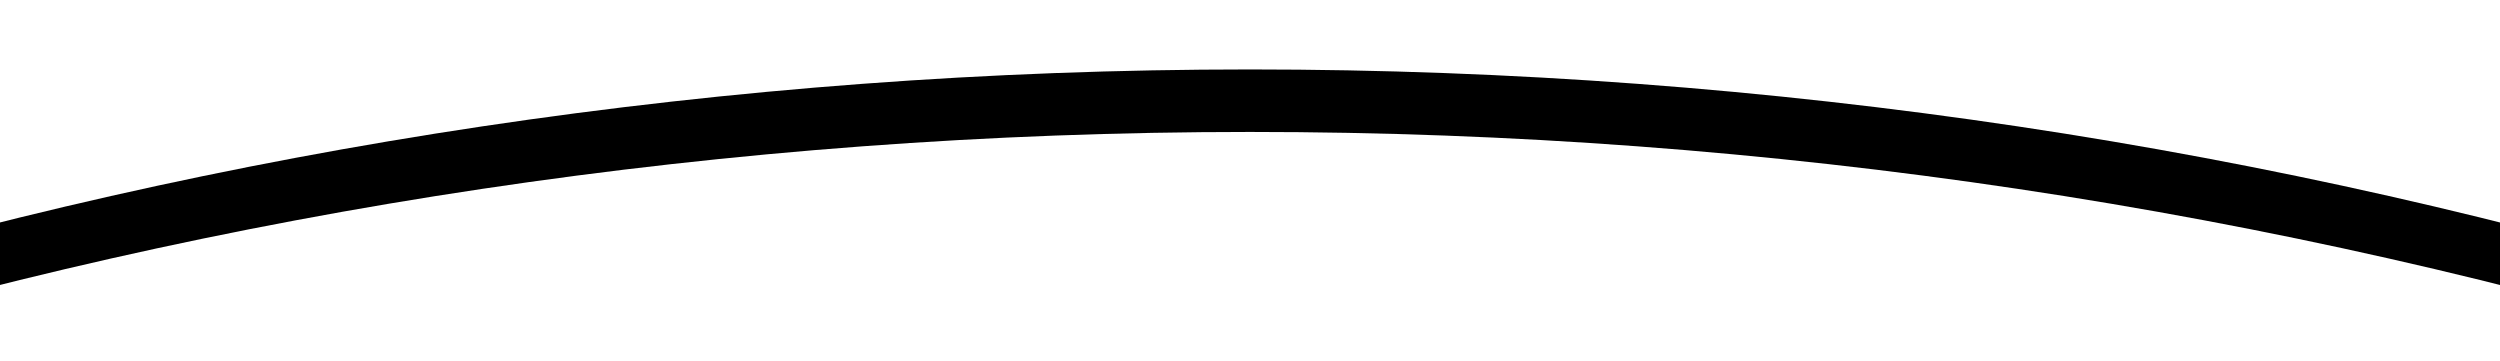 <?xml version="1.0" encoding="UTF-8"?>
<svg width="1440px" height="208px" viewBox="0 0 1440 208" version="1.1" xmlns="http://www.w3.org/2000/svg" xmlns:xlink="http://www.w3.org/1999/xlink">
    <!-- Generator: Sketch 55.1 (78136) - https://sketchapp.com -->
    <title>white_oval</title>
    <desc>Created with Sketch.</desc>
    <defs>
        <path d="M0.953,128 C274.302,44.768 564.411,0 864.977,0 C1165.542,0 1455.651,44.768 1729,128 L0.953,128 Z" id="path-1"></path>
        <filter x="-4.5%" y="-89.1%" width="109.0%" height="221.9%" filterUnits="objectBoundingBox" id="filter-3">
            <feOffset dx="0" dy="-36" in="SourceAlpha" result="shadowOffsetOuter1"></feOffset>
            <feGaussianBlur stdDeviation="20" in="shadowOffsetOuter1" result="shadowBlurOuter1"></feGaussianBlur>
            <feColorMatrix values="0 0 0 0 0.23   0 0 0 0 0.242   0 0 0 0 0.238  0 0 0 0.05 0" type="matrix" in="shadowBlurOuter1"></feColorMatrix>
        </filter>
    </defs>
    <g id="Page-1" stroke="none" stroke-width="1" fill="none" fill-rule="evenodd">
        <g id="v4.2" transform="translate(0, -485)">
            <g id="white_oval" transform="translate(-145, 561)">
                <mask id="mask-2" fill="white">
                    <use xlink:href="#path-1"></use>
                </mask>
                <g id="Combined-Shape">
                    <use fill="black" fill-opacity="1" filter="url(#filter-3)" xlink:href="#path-1"></use>
                    <use fill="#FFFFFF" fill-rule="evenodd" xlink:href="#path-1"></use>
                </g>
            </g>
        </g>
    </g>
</svg>